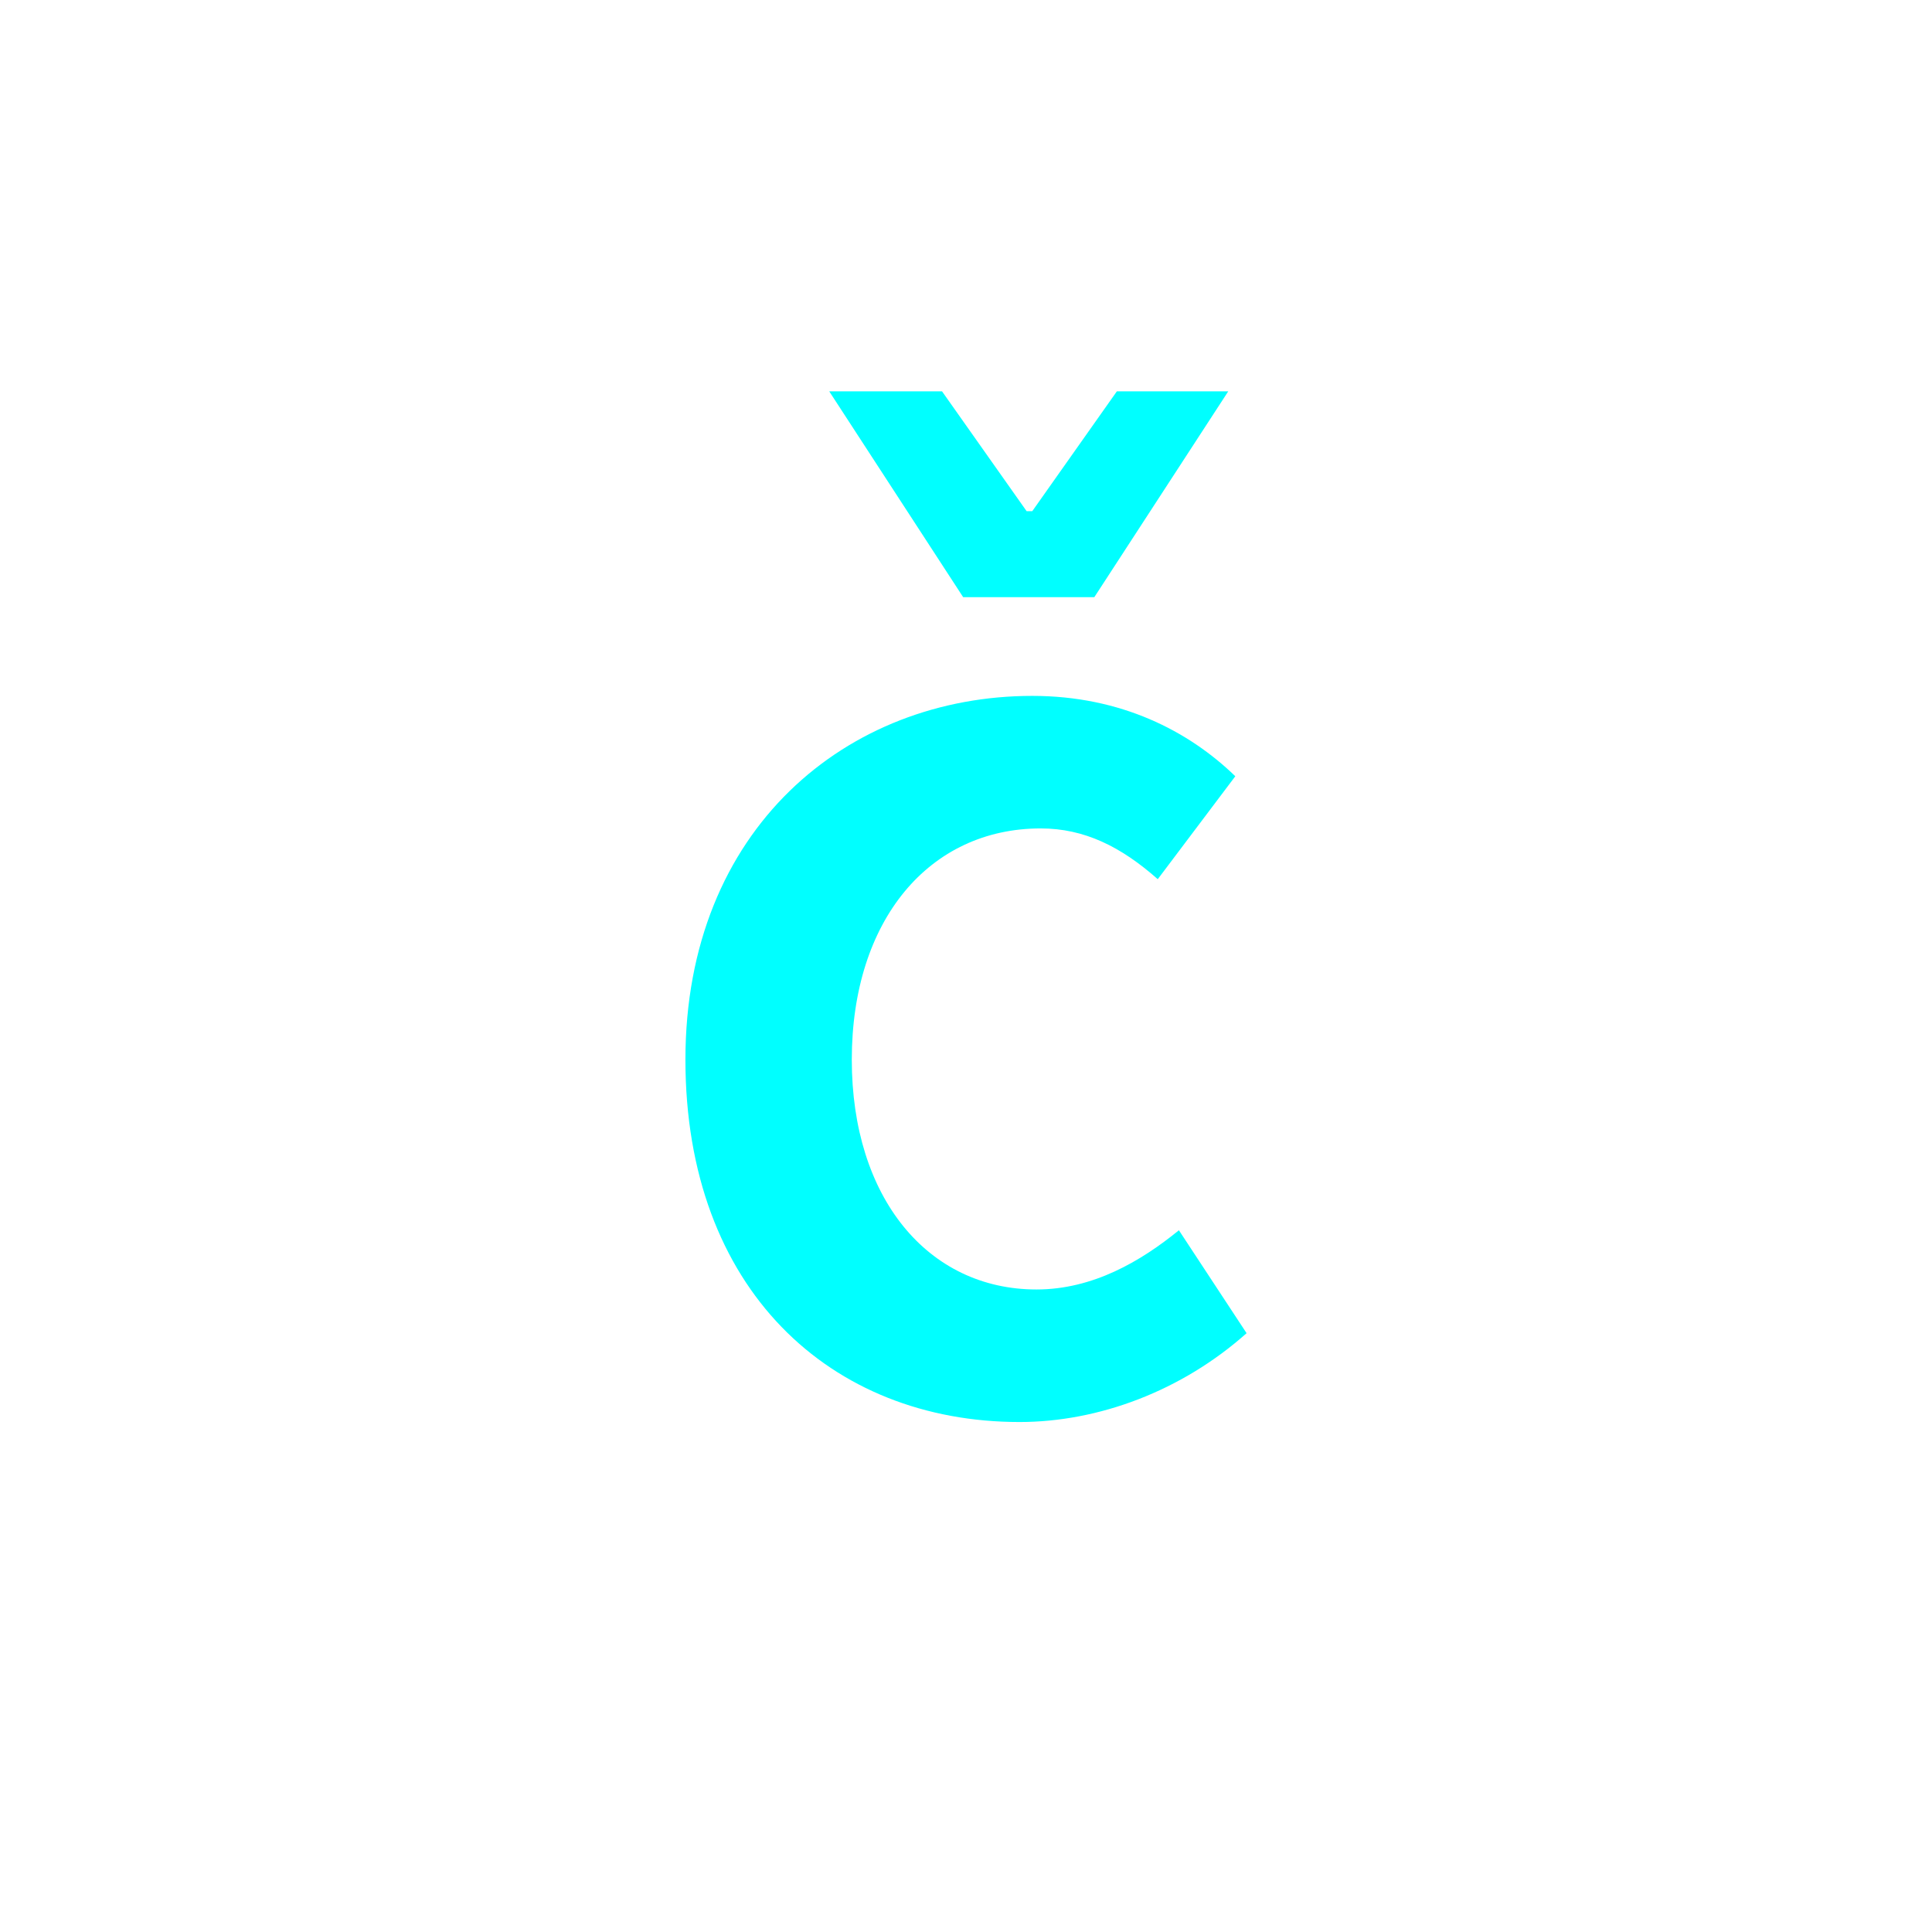 <?xml version="1.0" encoding="utf-8"?>
<!-- Generator: Adobe Illustrator 16.0.0, SVG Export Plug-In . SVG Version: 6.00 Build 0)  -->
<!DOCTYPE svg PUBLIC "-//W3C//DTD SVG 1.1//EN" "http://www.w3.org/Graphics/SVG/1.1/DTD/svg11.dtd">
<svg version="1.1" xmlns="http://www.w3.org/2000/svg" xmlns:xlink="http://www.w3.org/1999/xlink" x="0px" y="0px"
	 width="453.543px" height="453.543px" viewBox="0 0 453.543 453.543" enable-background="new 0 0 453.543 453.543"
	 xml:space="preserve">
<g id="kvadrat">
</g>
<g id="bg" display="none">
	<rect x="-1853.431" y="-9419.112" display="inline" width="15266.867" height="13678.951"/>
</g>
<g id="barvno" display="none">
	<path display="inline" d="M242.328,163.362c20.853,0,36.74,8.274,47.663,18.866l-18.204,24.163
		c-8.606-7.613-17.212-11.916-27.473-11.916c-26.149,0-44.354,21.514-44.354,54.283c0,32.437,17.874,53.951,43.36,53.951
		c13.24,0,24.494-6.619,33.431-13.901l15.888,24.162c-15.226,13.571-34.755,20.853-53.29,20.853
		c-44.354,0-78.445-31.113-78.445-85.064C160.904,194.476,198.969,163.362,242.328,163.362z M194.665,91.867h26.479l19.86,28.134
		h1.323l19.86-28.134h26.148l-31.444,48.325h-30.783L194.665,91.867z"/>
	<g id="rdeča7bela" display="inline">
	</g>
	
		<rect x="-2363.716" y="-9839.121" display="inline" fill="none" stroke="#000000" stroke-miterlimit="10" width="16736" height="13952"/>
</g>
<g id="barvno_copy_2">
	<path fill="#00FFFF" d="M242.328,163.362c20.853,0,36.74,8.274,47.663,18.866l-18.204,24.163
		c-8.606-7.613-17.212-11.916-27.473-11.916c-26.149,0-44.354,21.514-44.354,54.283c0,32.437,17.874,53.951,43.36,53.951
		c13.24,0,24.494-6.619,33.431-13.901l15.888,24.162c-15.226,13.571-34.755,20.853-53.29,20.853
		c-44.354,0-78.445-31.113-78.445-85.064C160.904,194.476,198.969,163.362,242.328,163.362z M194.665,91.867h26.479l19.86,28.134
		h1.323l19.86-28.134h26.148l-31.444,48.325h-30.783L194.665,91.867z"/>
	<g id="rdeča7bela_copy_4">
	</g>
	<rect x="-2363.716" y="-9839.121" fill="none" stroke="#000000" stroke-miterlimit="10" width="16736" height="13952"/>
</g>
<g id="sivinsko" display="none">
	<g id="rdeča7bela_copy_3" display="inline">
	</g>
	<path display="inline" d="M14372.783,4113.379h-16737v-13953h16737V4113.379z M-2363.716,4112.379h16736l-0.5-13951h-16735.5
		l0.5,13951H-2363.716z"/>
</g>
<g id="linijsko" display="none">
	<path display="inline" d="M242.328,163.362c20.853,0,36.74,8.274,47.663,18.866l-18.204,24.163
		c-8.606-7.613-17.212-11.916-27.473-11.916c-26.149,0-44.354,21.514-44.354,54.283c0,32.437,17.874,53.951,43.36,53.951
		c13.24,0,24.494-6.619,33.431-13.901l15.888,24.162c-15.226,13.571-34.755,20.853-53.29,20.853
		c-44.354,0-78.445-31.113-78.445-85.064C160.904,194.476,198.969,163.362,242.328,163.362z M194.665,91.867h26.479l19.86,28.134
		h1.323l19.86-28.134h26.148l-31.444,48.325h-30.783L194.665,91.867z"/>
	<g id="rdeča7bela_copy" display="inline">
	</g>
</g>
<g id="pivot">
	<circle fill="none" cx="222.097" cy="327.034" r="14.133"/>
</g>
</svg>
